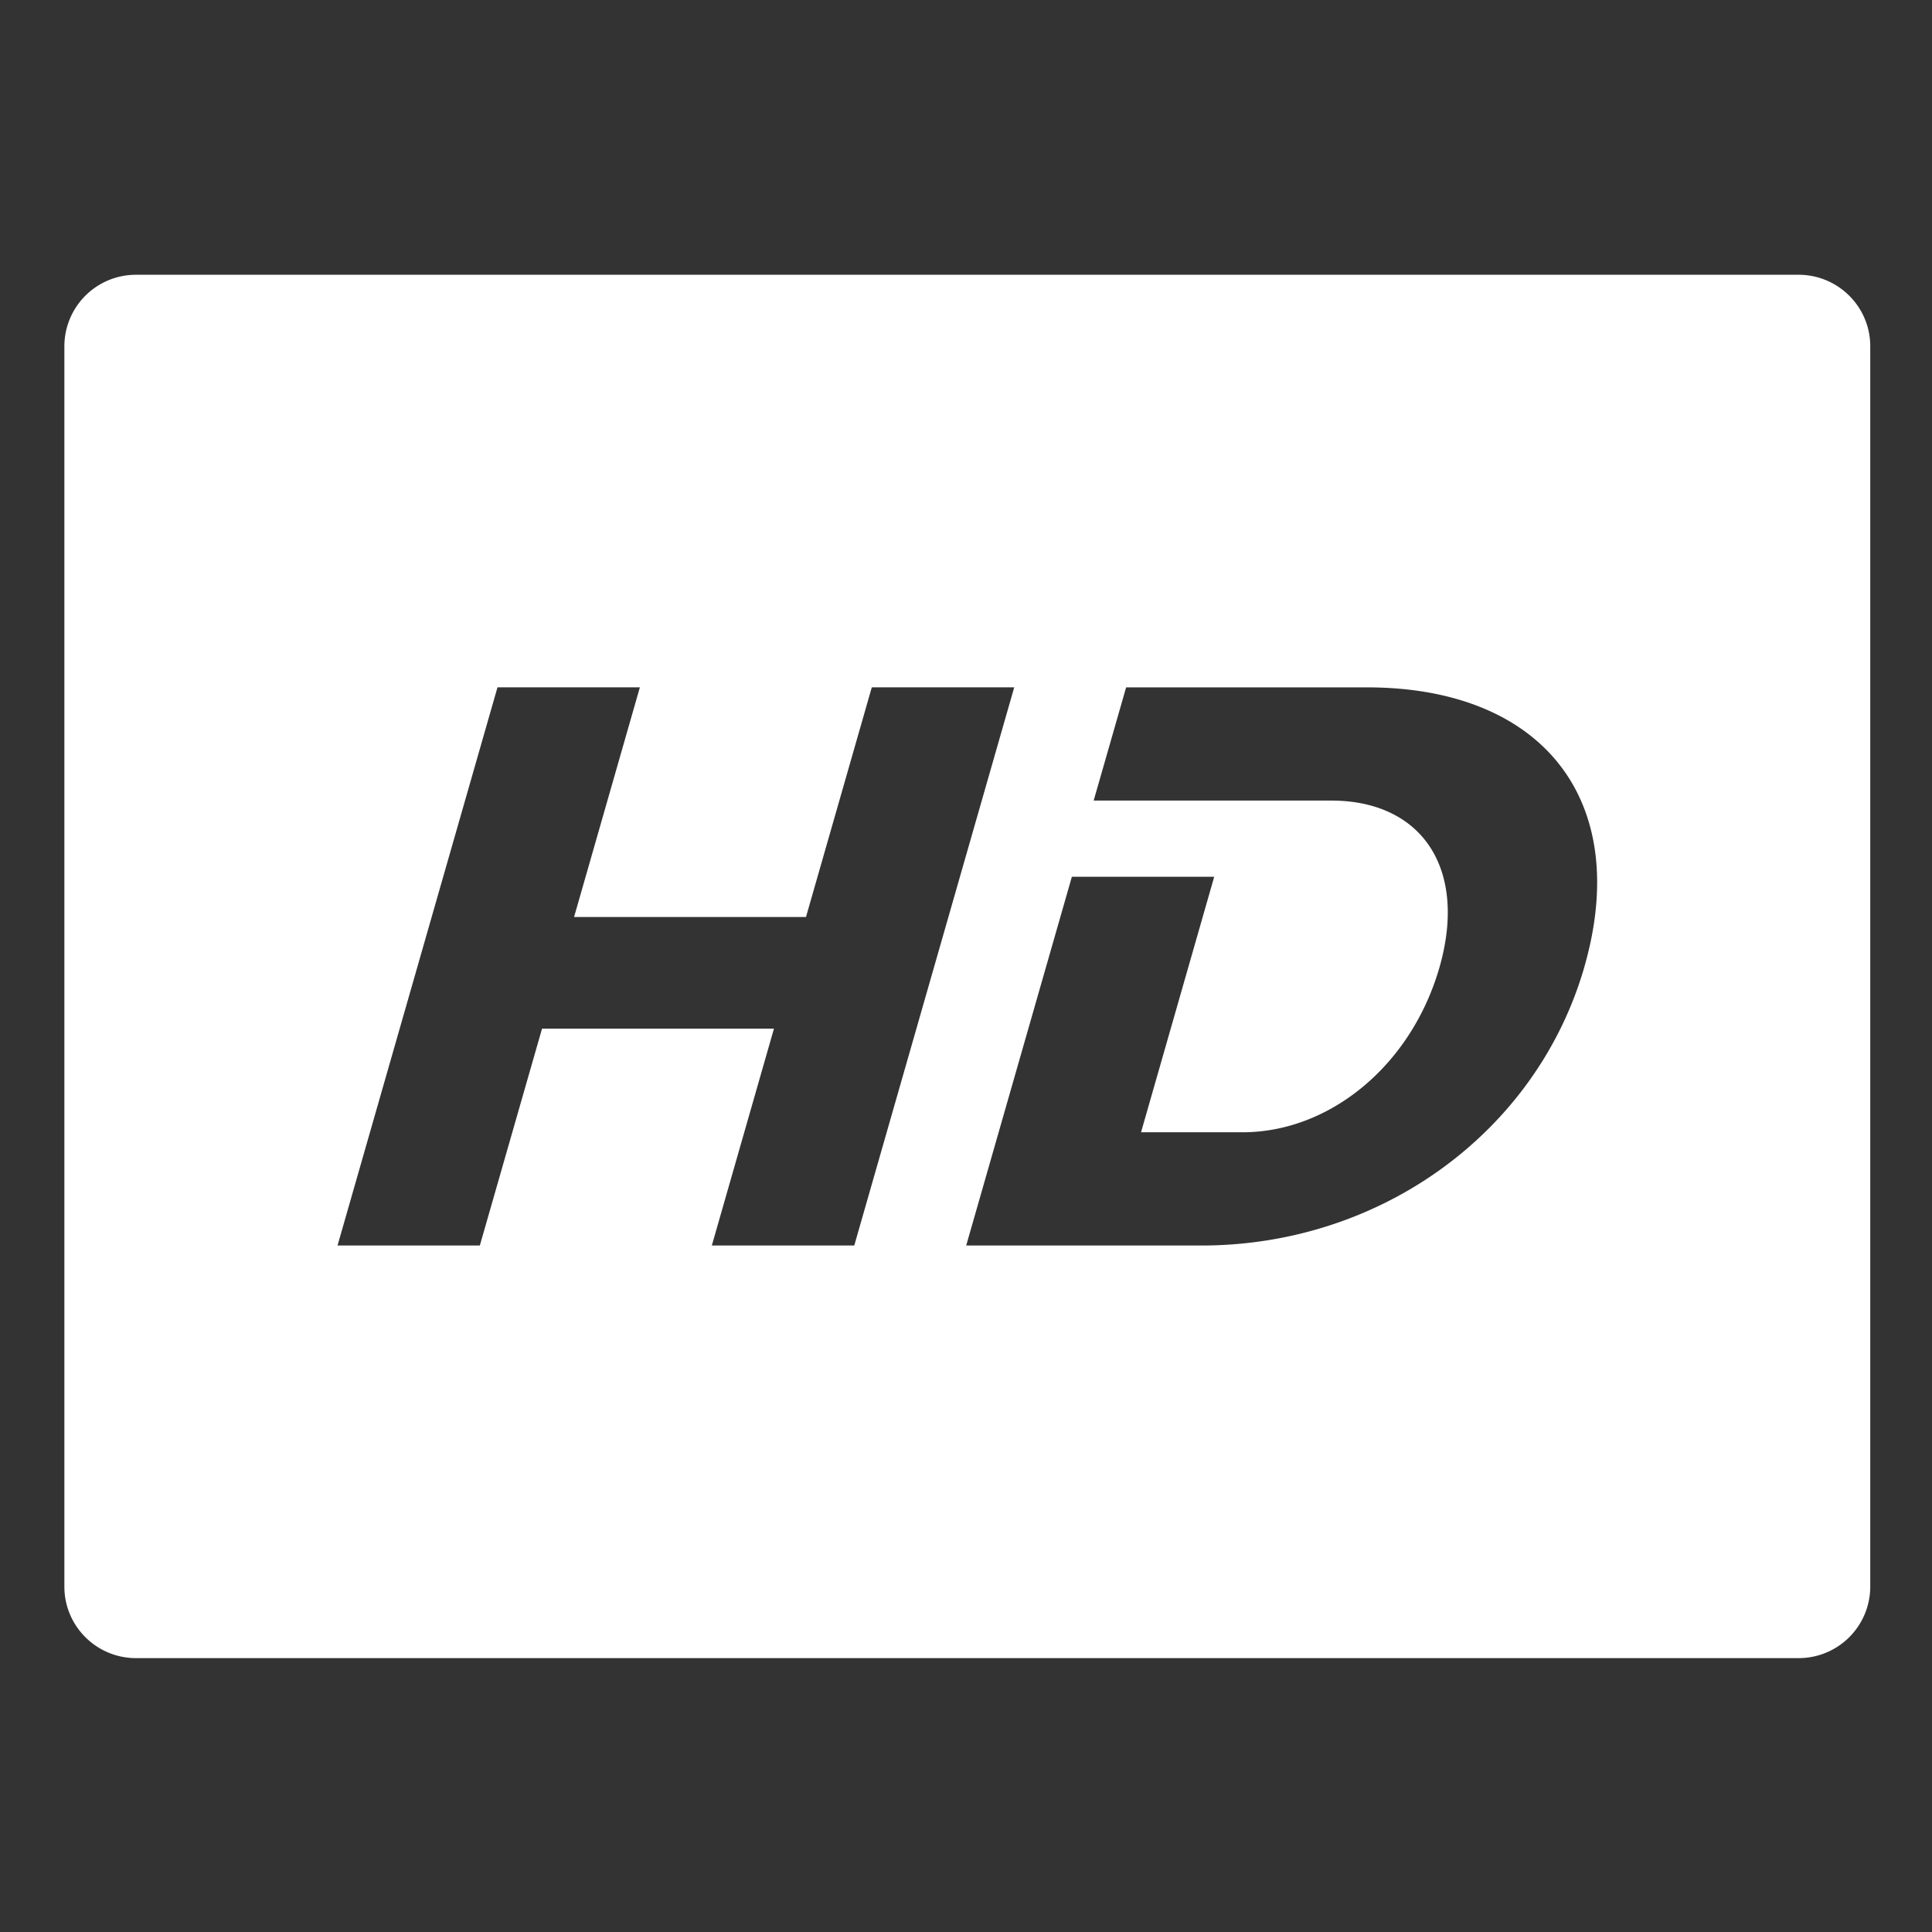 <svg width="50" height="50" fill="none" xmlns="http://www.w3.org/2000/svg"><rect width="100%" height="100%" fill="#333333" stroke="none"/><path d="M46.548 7.111H3.52a1.852 1.852 0 00-1.854 1.85v32.101c0 1.021.83 1.85 1.854 1.85h43.027a1.852 1.852 0 001.855-1.85V8.96c0-1.02-.831-1.849-1.855-1.849zM18.422 32.234l1.608-5.613h-6.002l-1.61 5.613H8.735l4.14-14.446h3.685l-1.703 5.944h6.002l1.703-5.944h3.686l-4.14 14.446h-3.685zm22.585-7.223c-1.224 4.272-5.258 7.223-9.916 7.223h-6.086l2.735-9.544h3.684l-1.894 6.613h2.628c2.257 0 4.368-1.733 5.096-4.27.733-2.56-.462-4.314-2.8-4.314h-6.15l.84-2.93h6.232c4.554 0 6.86 2.93 5.63 7.222z" fill="#fff"/></svg>
